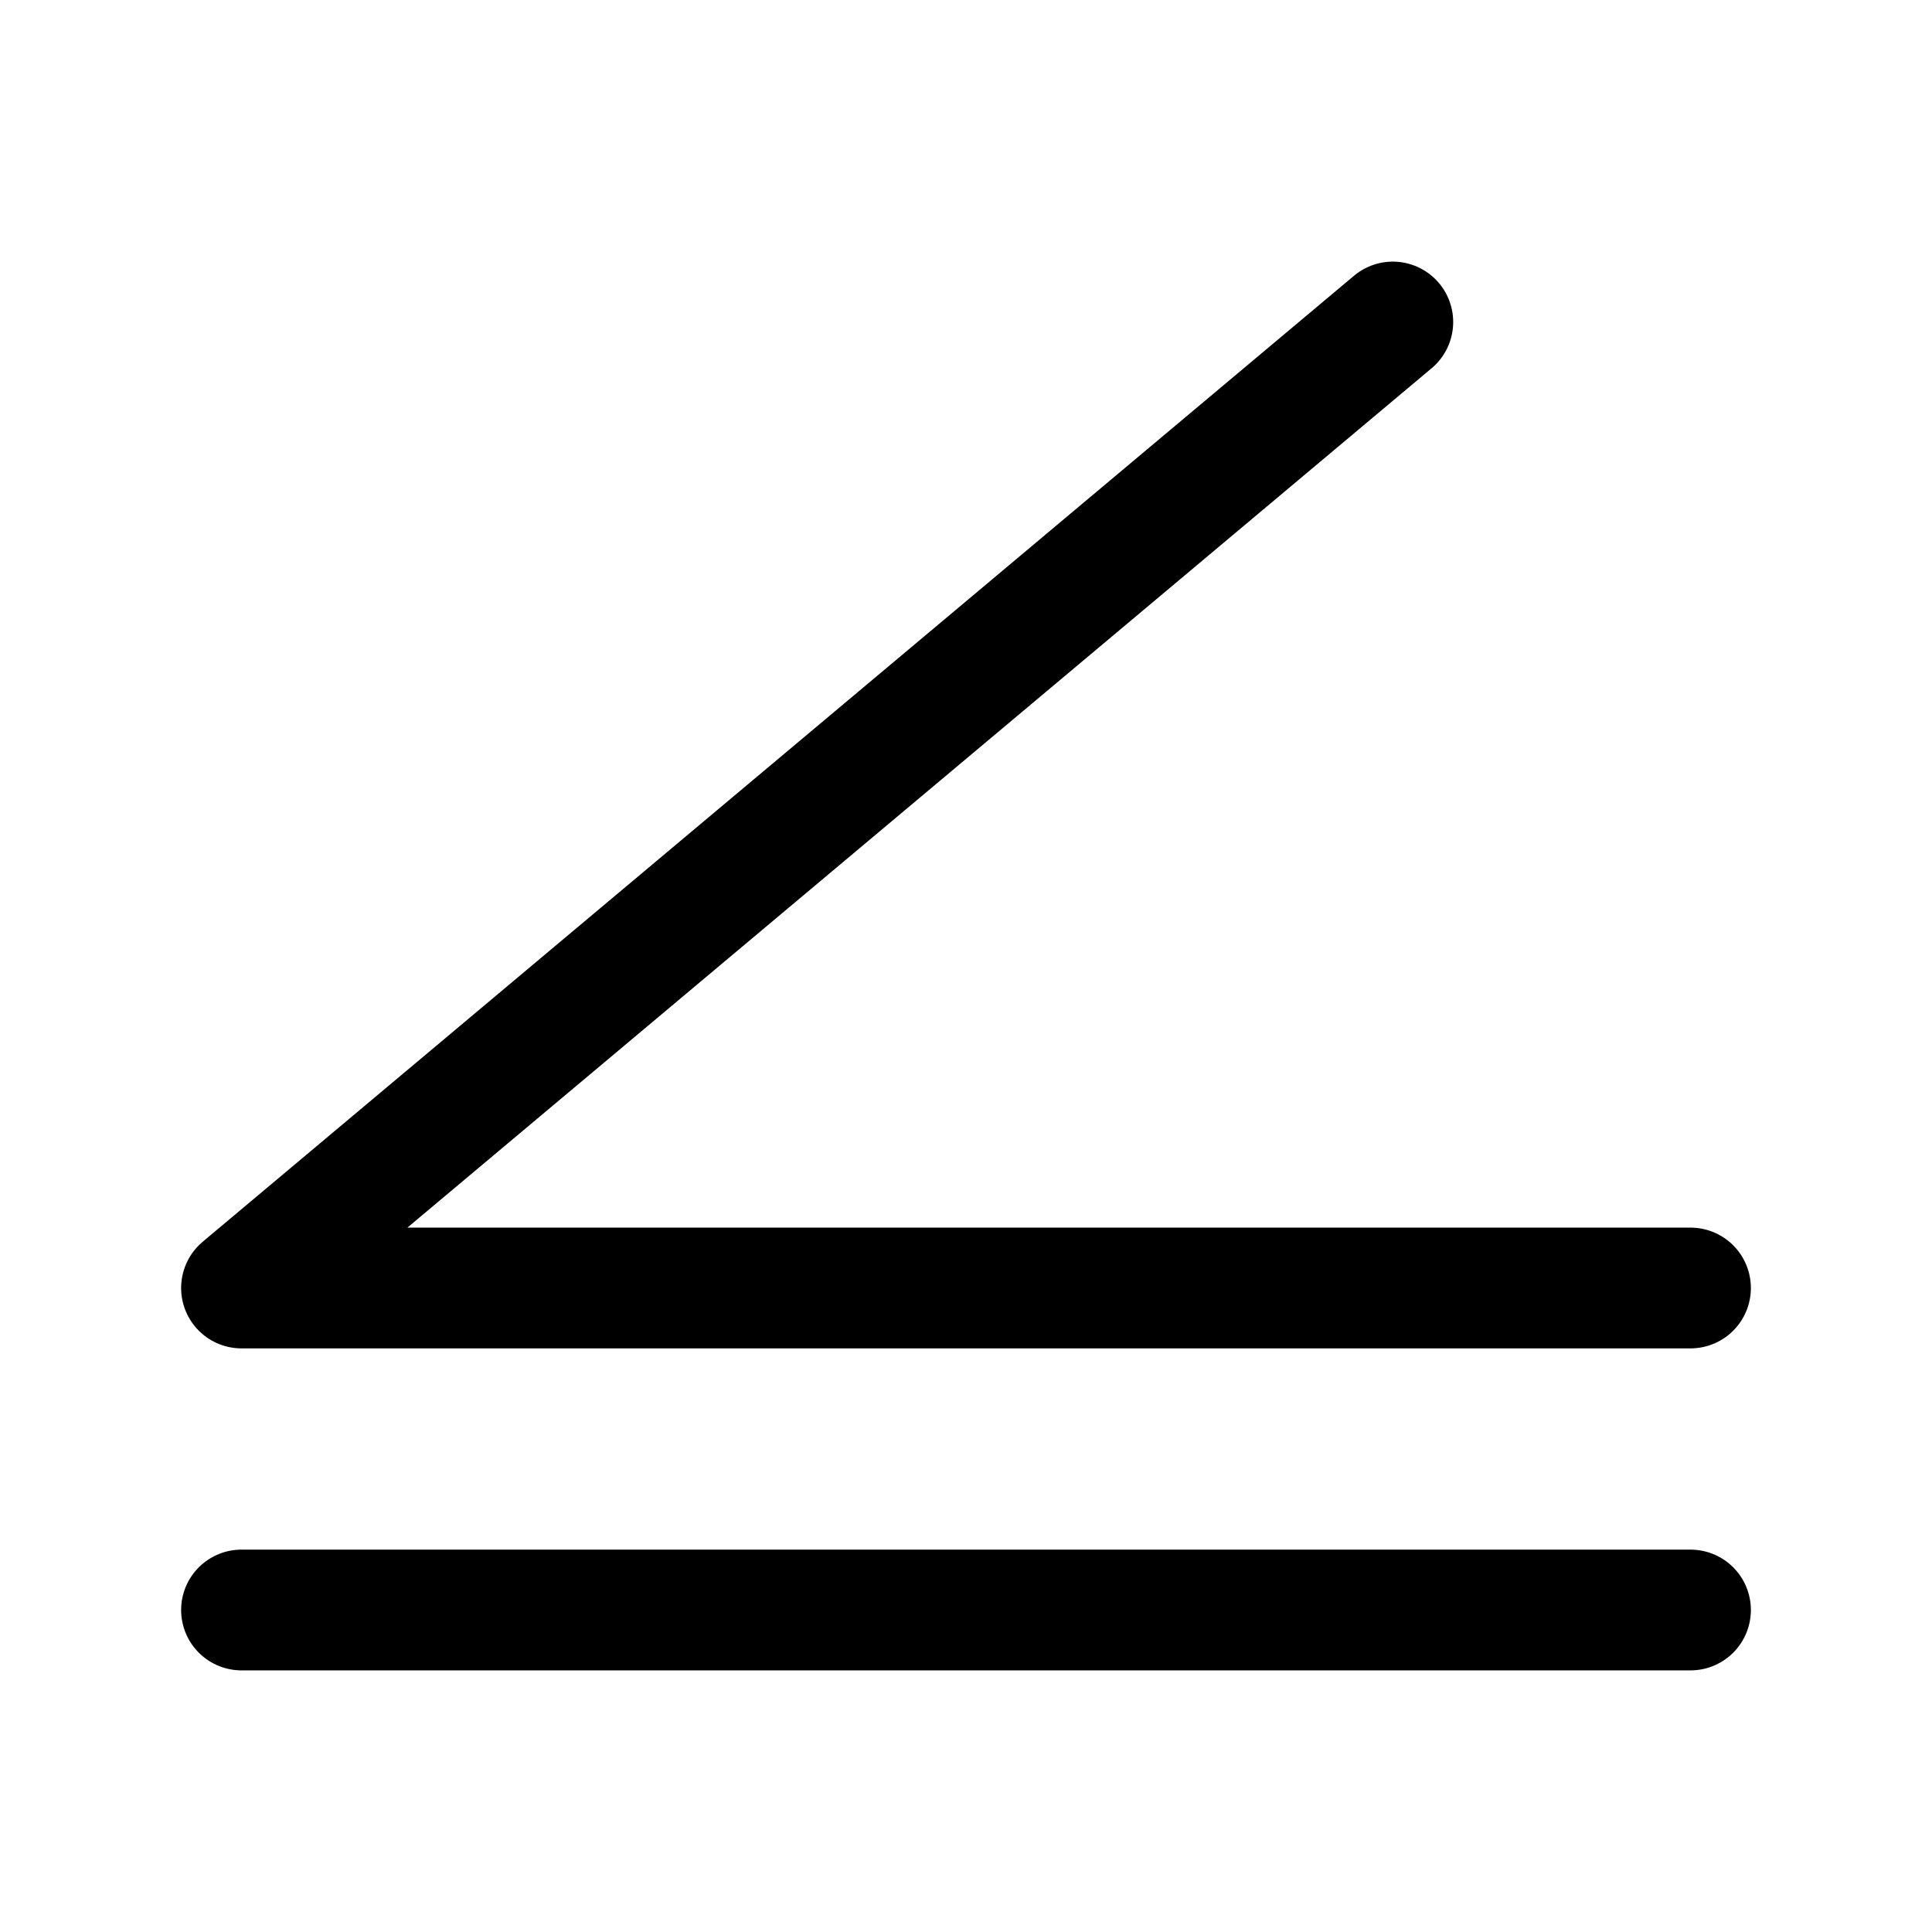 <svg width="24" height="24" viewBox="0 0 24 24" fill="none" xmlns="http://www.w3.org/2000/svg">
    <path d="M3 20H21" stroke="currentColor" stroke-width="1.5" stroke-linecap="round" stroke-linejoin="round"/>
    <path d="M21 16H3L17.302 4" stroke="currentColor" stroke-width="1.5" stroke-linecap="round" stroke-linejoin="round"/>
</svg>
